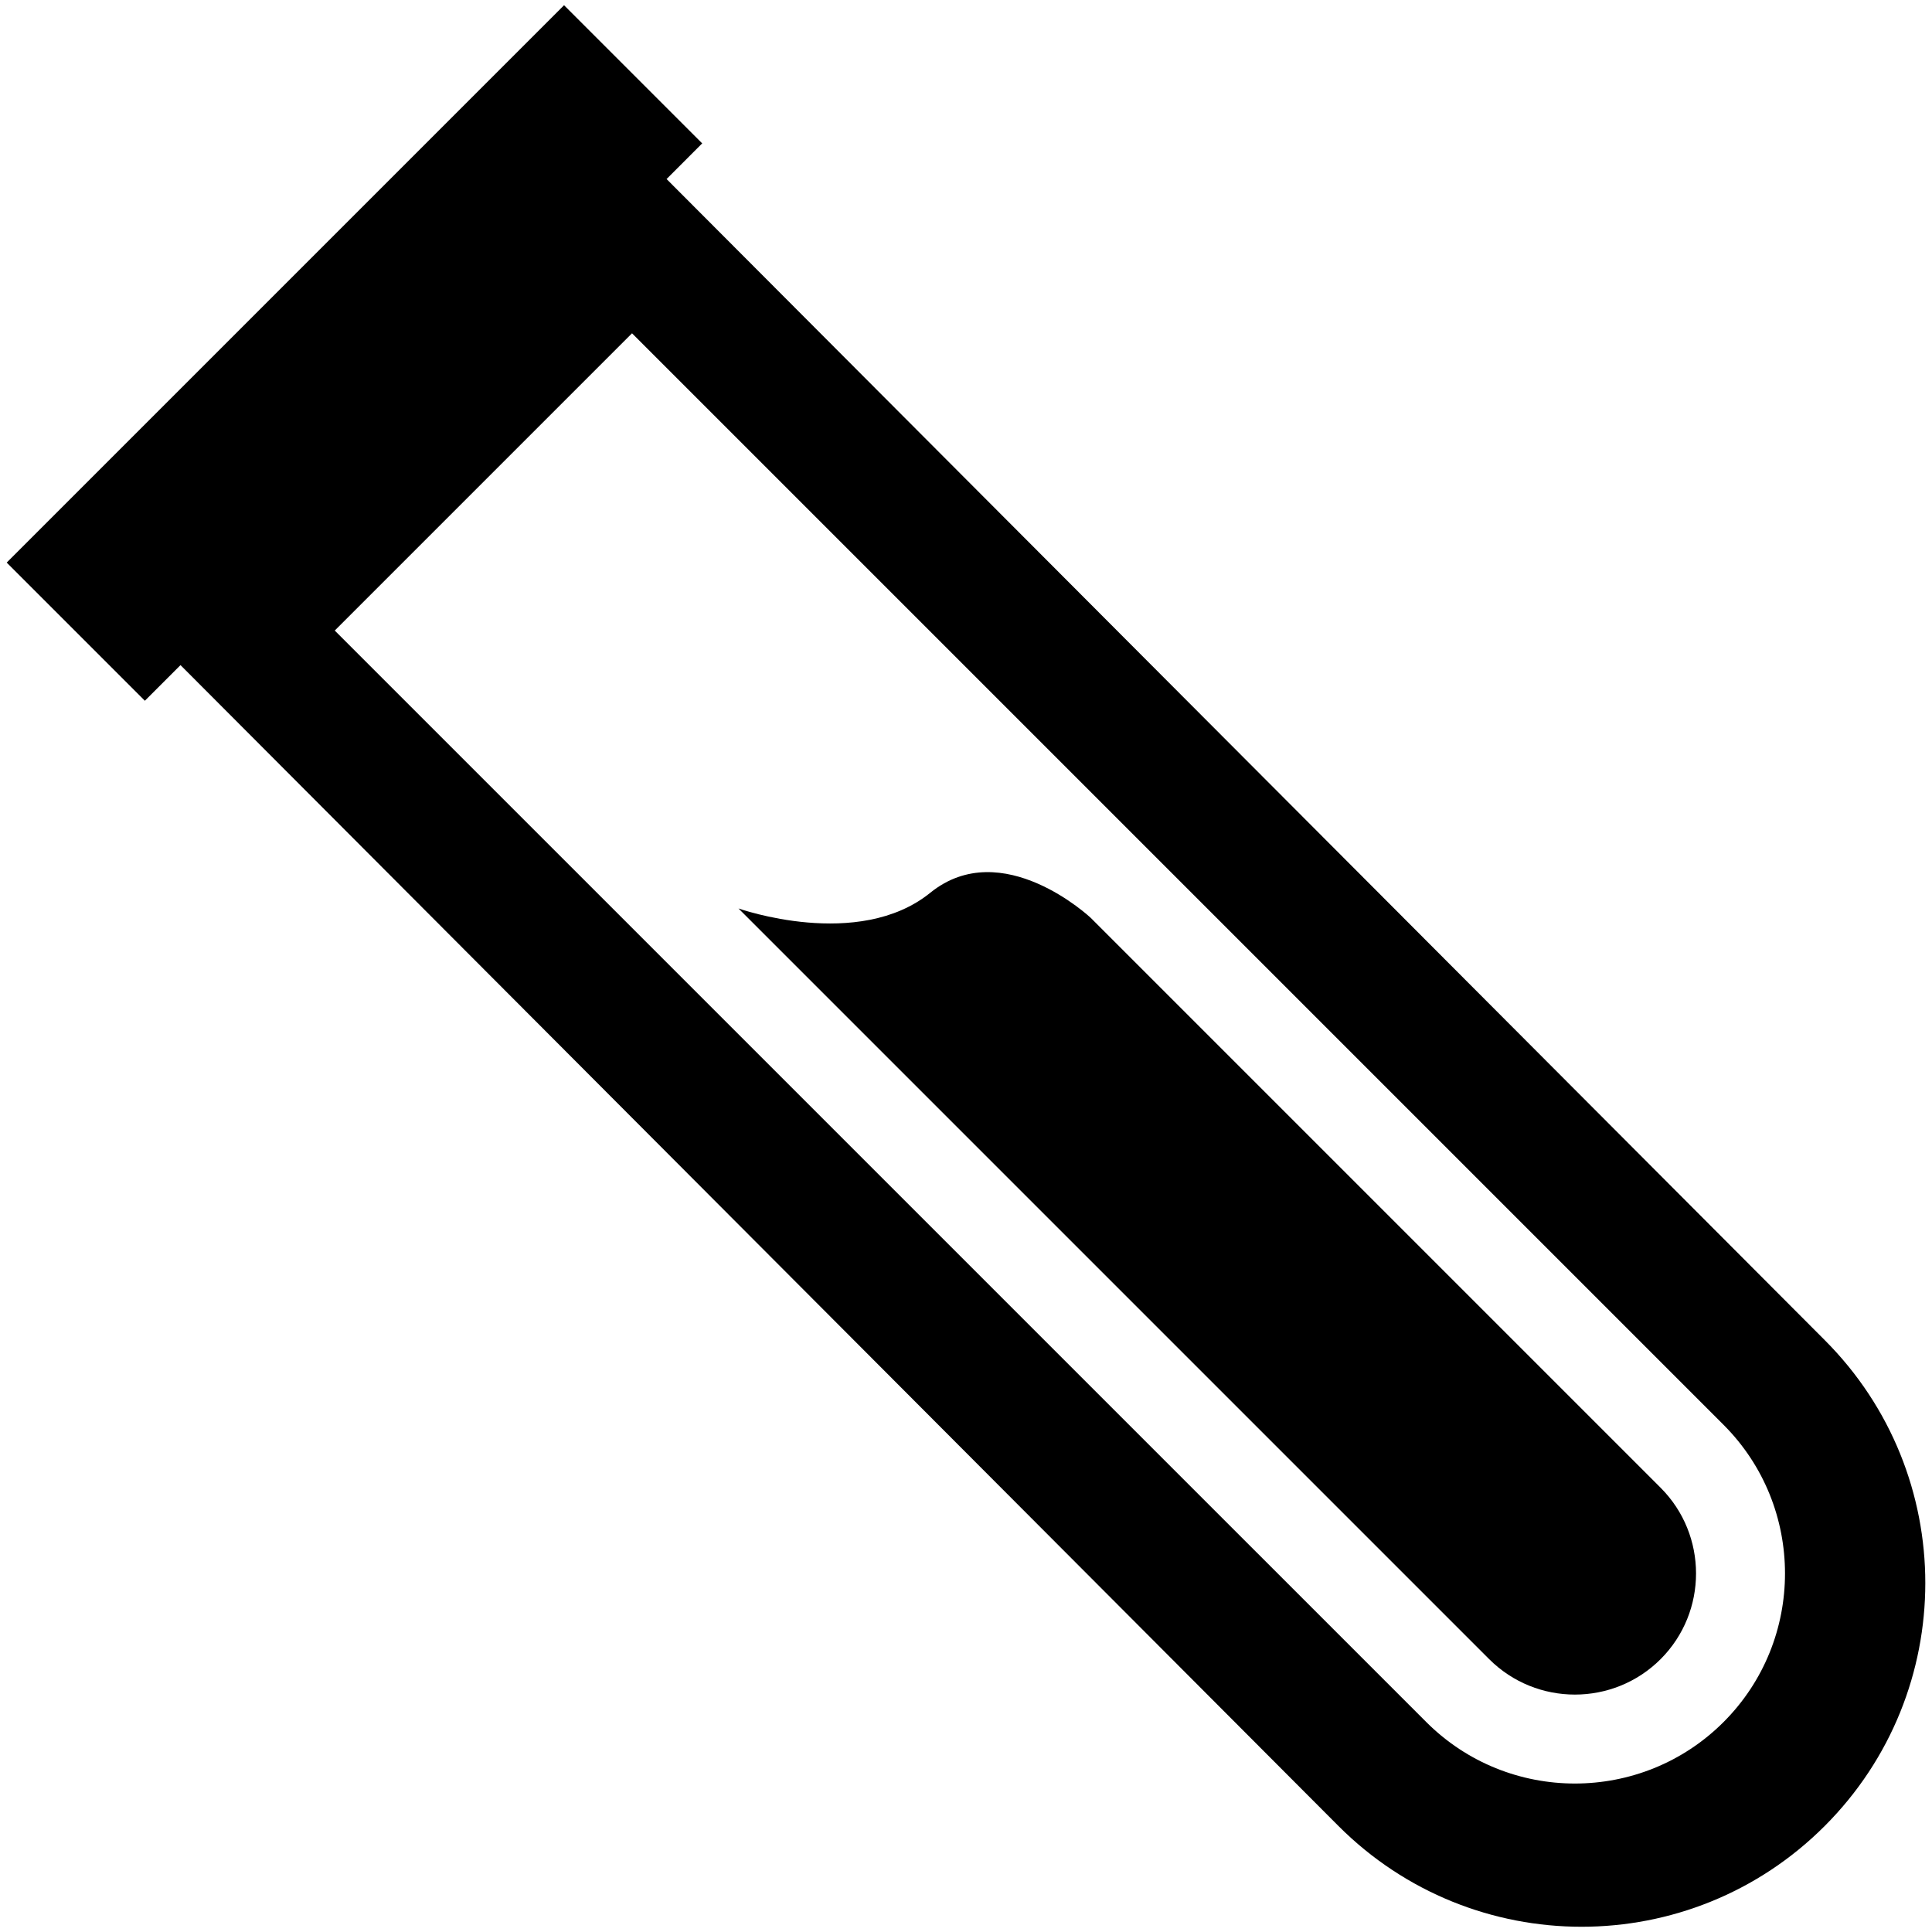 <?xml version="1.0" encoding="utf-8"?>
<!-- Generator: Adobe Illustrator 16.0.0, SVG Export Plug-In . SVG Version: 6.00 Build 0)  -->
<!DOCTYPE svg PUBLIC "-//W3C//DTD SVG 1.1//EN" "http://www.w3.org/Graphics/SVG/1.1/DTD/svg11.dtd">
<svg version="1.1" id="Layer_1" xmlns="http://www.w3.org/2000/svg" xmlns:xlink="http://www.w3.org/1999/xlink" x="0px" y="0px"
	 width="96px" height="96px" viewBox="0 0 96 96" enable-background="new 0 0 96 96" xml:space="preserve">
<g>
	<path d="M90.665,66.585L33.122,8.896l1.77-1.771L28.028,0.26L0.333,27.955l6.865,6.865l1.771-1.771l57.543,57.688
		c6.67,6.67,17.483,6.67,24.152,0C97.335,84.067,97.335,73.255,90.665,66.585z M85.642,85.568c-4.073,4.073-10.699,4.073-14.771,0
		L16.634,31.332l14.771-14.771l54.236,54.236C89.714,74.87,89.714,81.496,85.642,85.568z"/>
	<path d="M54.196,45.606c0,0-4.398-4.137-7.974-1.243s-9.527,0.778-9.527,0.778l37.301,37.301c2.349,2.348,6.17,2.348,8.519,0
		c2.347-2.348,2.347-6.17-0.001-8.518L54.196,45.606z"/>
</g>
</svg>
